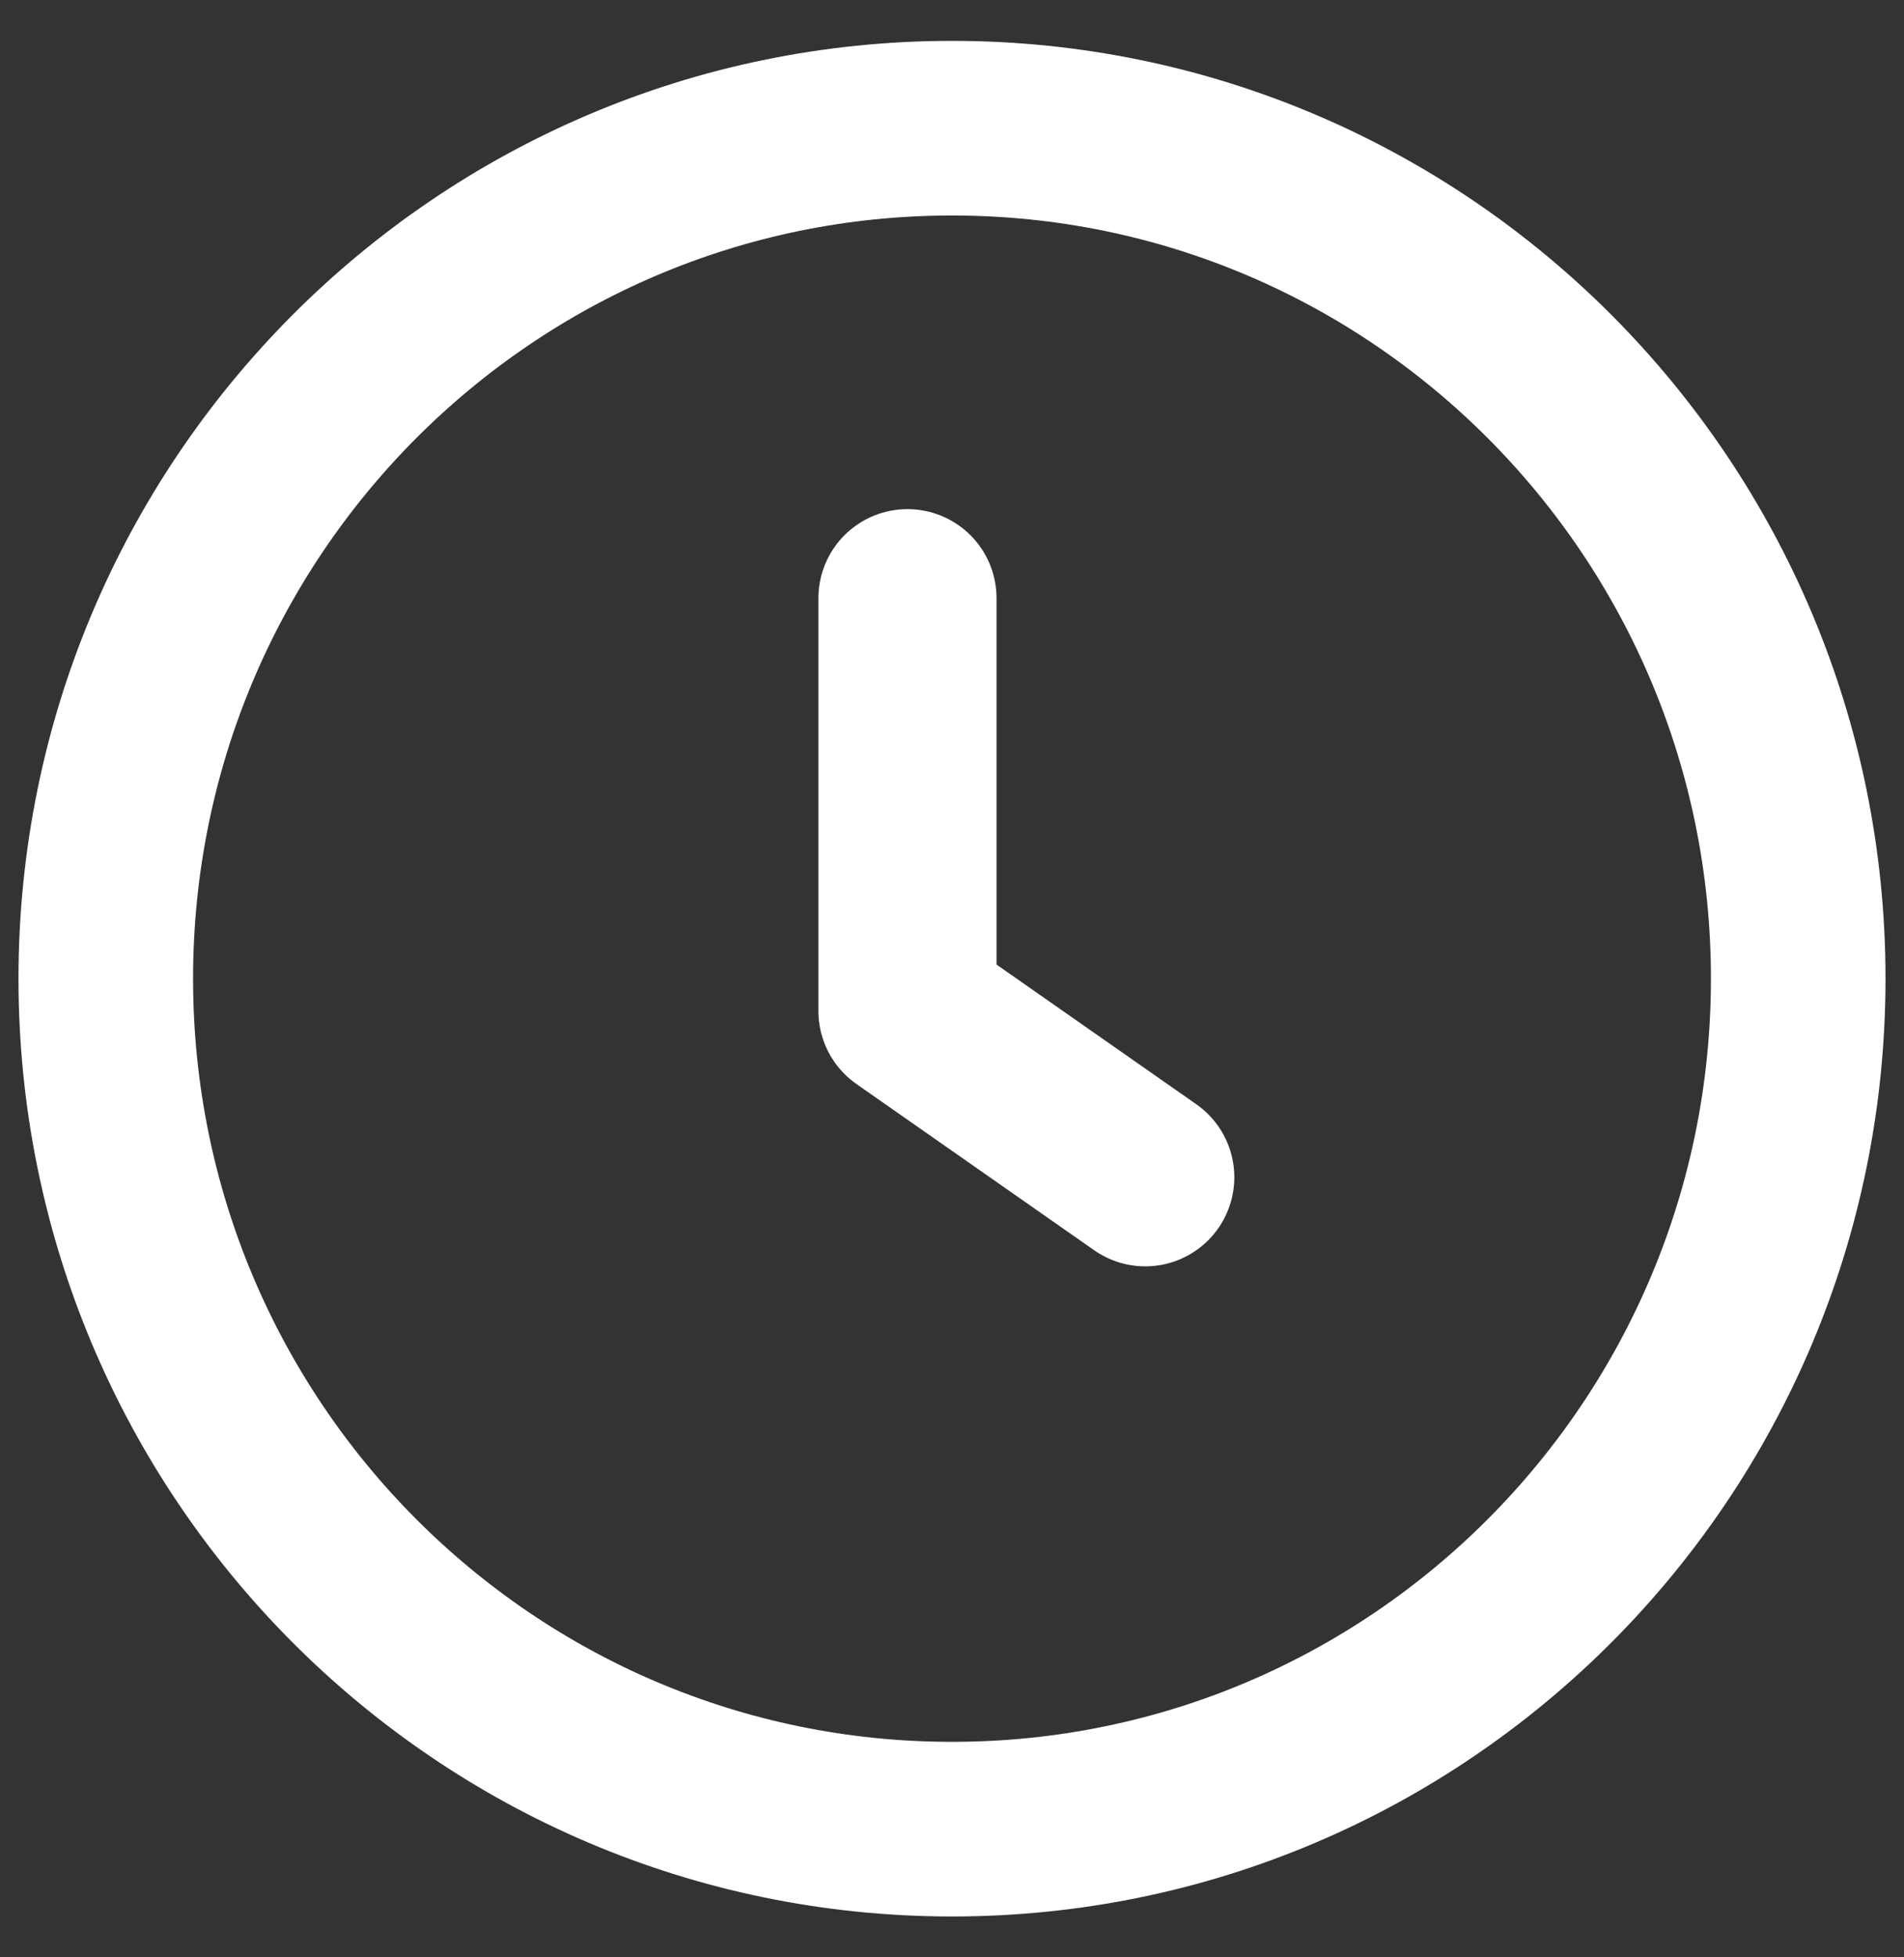 <?xml version="1.0" encoding="UTF-8"?>
<svg width="36px" height="37px" viewBox="0 0 36 37" version="1.1" xmlns="http://www.w3.org/2000/svg" xmlns:xlink="http://www.w3.org/1999/xlink">
    <rect x="0" y="0" width="36" height="37" fill="#333333" stroke="none"/>
    <!-- Generator: Sketch 51.3 (57544) - http://www.bohemiancoding.com/sketch -->
    <title>Icon</title>
    <desc>Created with Sketch.</desc>
    <defs></defs>
    <g id="Page-1" stroke="none" stroke-width="1" fill="none" fill-rule="evenodd" stroke-linecap="round">
        <g id="Artboard" transform="translate(-150, -2832)" stroke="#FFFFFF">
            <g id="Group-50" transform="translate(0, 2622)">
                <g id="Group-42" transform="translate(128, 70)">
                    <g id="Group-31" transform="translate(0, 118)">
                        <g id="Icon" transform="translate(24, 24)">
                            <path d="M16,32.577 C24.836,32.577 32,25.379 32,16.5 C32,7.621 24.836,0.423 16,0.423 C7.164,0.423 0,7.621 0,16.5 C0,25.379 7.164,32.577 16,32.577 L16,32.577 Z" id="Stroke-238" stroke-width="3.301"></path>
                            <polyline id="Stroke-240" stroke-width="3.368" stroke-linejoin="round" points="15.158 9.308 15.158 17.111 19.654 20.254"></polyline>
                        </g>
                    </g>
                </g>
            </g>
        </g>
    </g>
</svg>